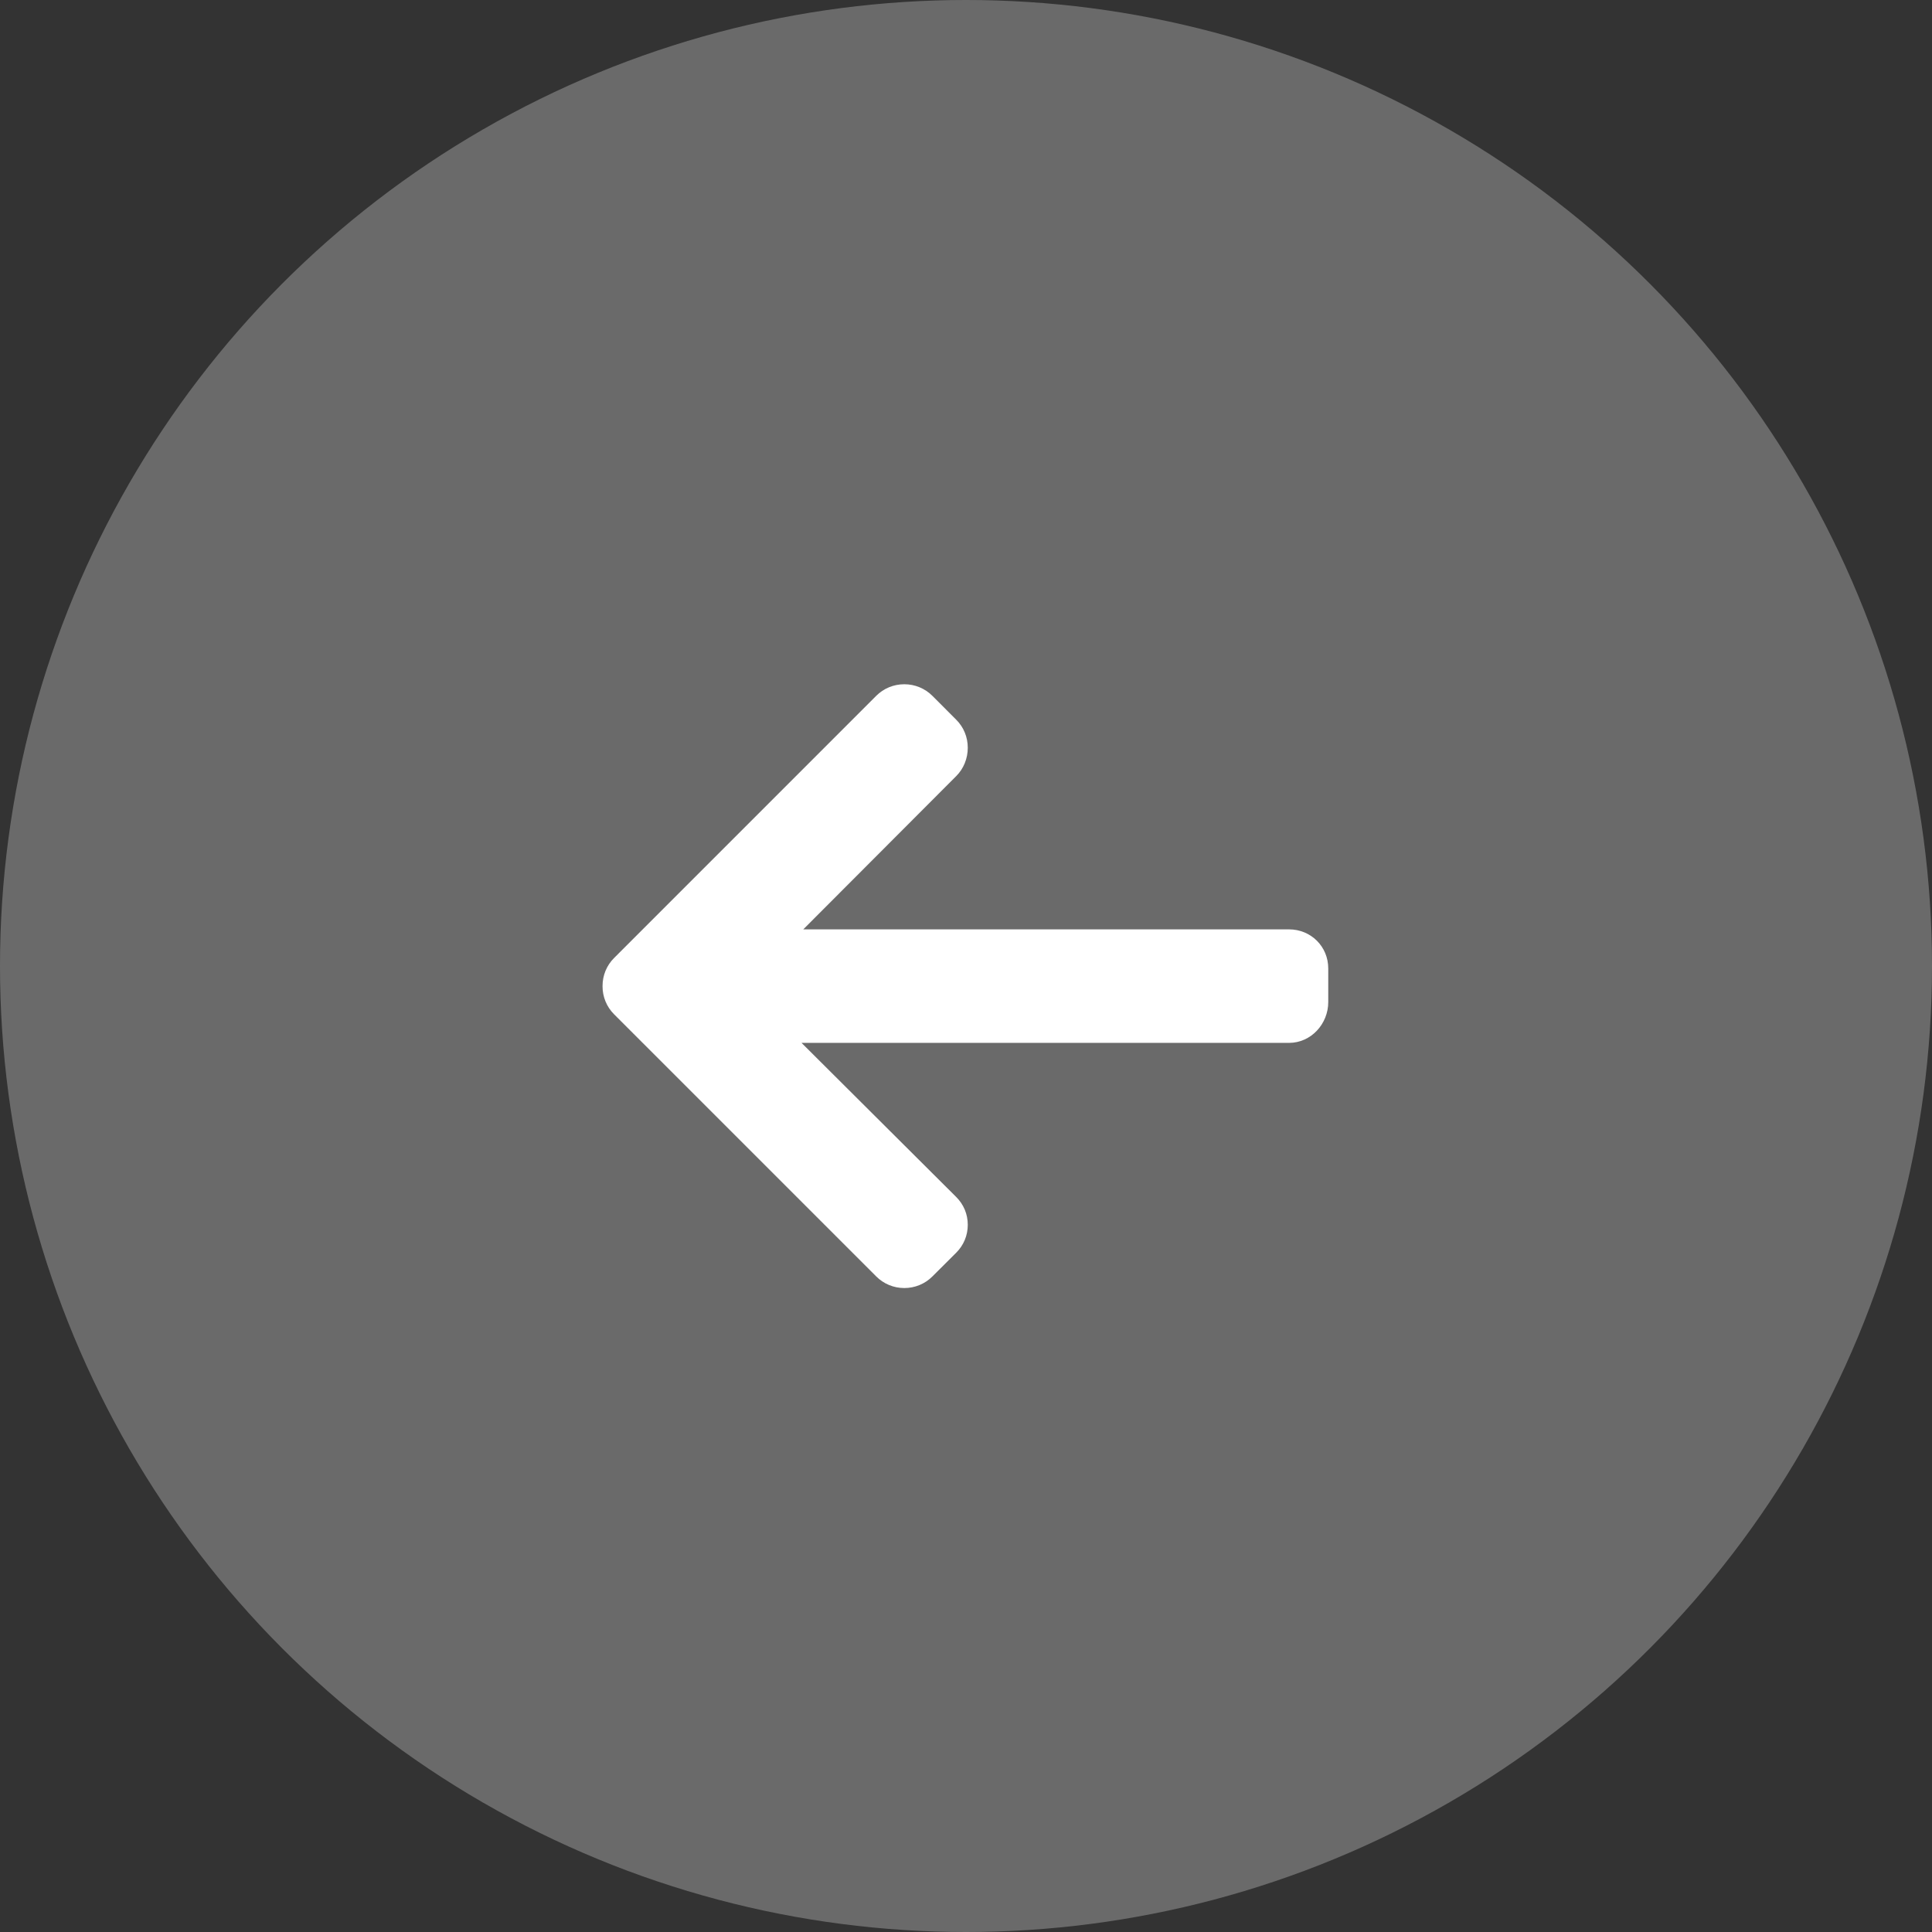 <svg width="48" height="48" viewBox="0 0 48 48" fill="none" xmlns="http://www.w3.org/2000/svg">
<rect x="0" y="0" width="48" height="48" fill="#333333" stroke="none"/>
<circle cx="24" cy="24" r="24" fill="white" fill-opacity="0.27"/>
<path d="M15.258 23.8L21.769 17.288C21.955 17.102 22.203 17 22.467 17C22.731 17 22.979 17.103 23.165 17.288L23.756 17.88C23.942 18.065 24.044 18.313 24.044 18.578C24.044 18.842 23.942 19.098 23.756 19.283L19.957 23.09H32.026C32.57 23.09 33 23.516 33 24.061V24.897C33 25.441 32.57 25.91 32.026 25.91H19.914L23.756 29.738C23.942 29.924 24.044 30.165 24.044 30.43C24.044 30.694 23.942 30.938 23.756 31.124L23.165 31.713C22.979 31.899 22.731 32.001 22.467 32.001C22.203 32.001 21.955 31.898 21.769 31.712L15.258 25.201C15.071 25.014 14.969 24.765 14.97 24.501C14.969 24.235 15.071 23.986 15.258 23.8Z" fill="white"/>
</svg>
